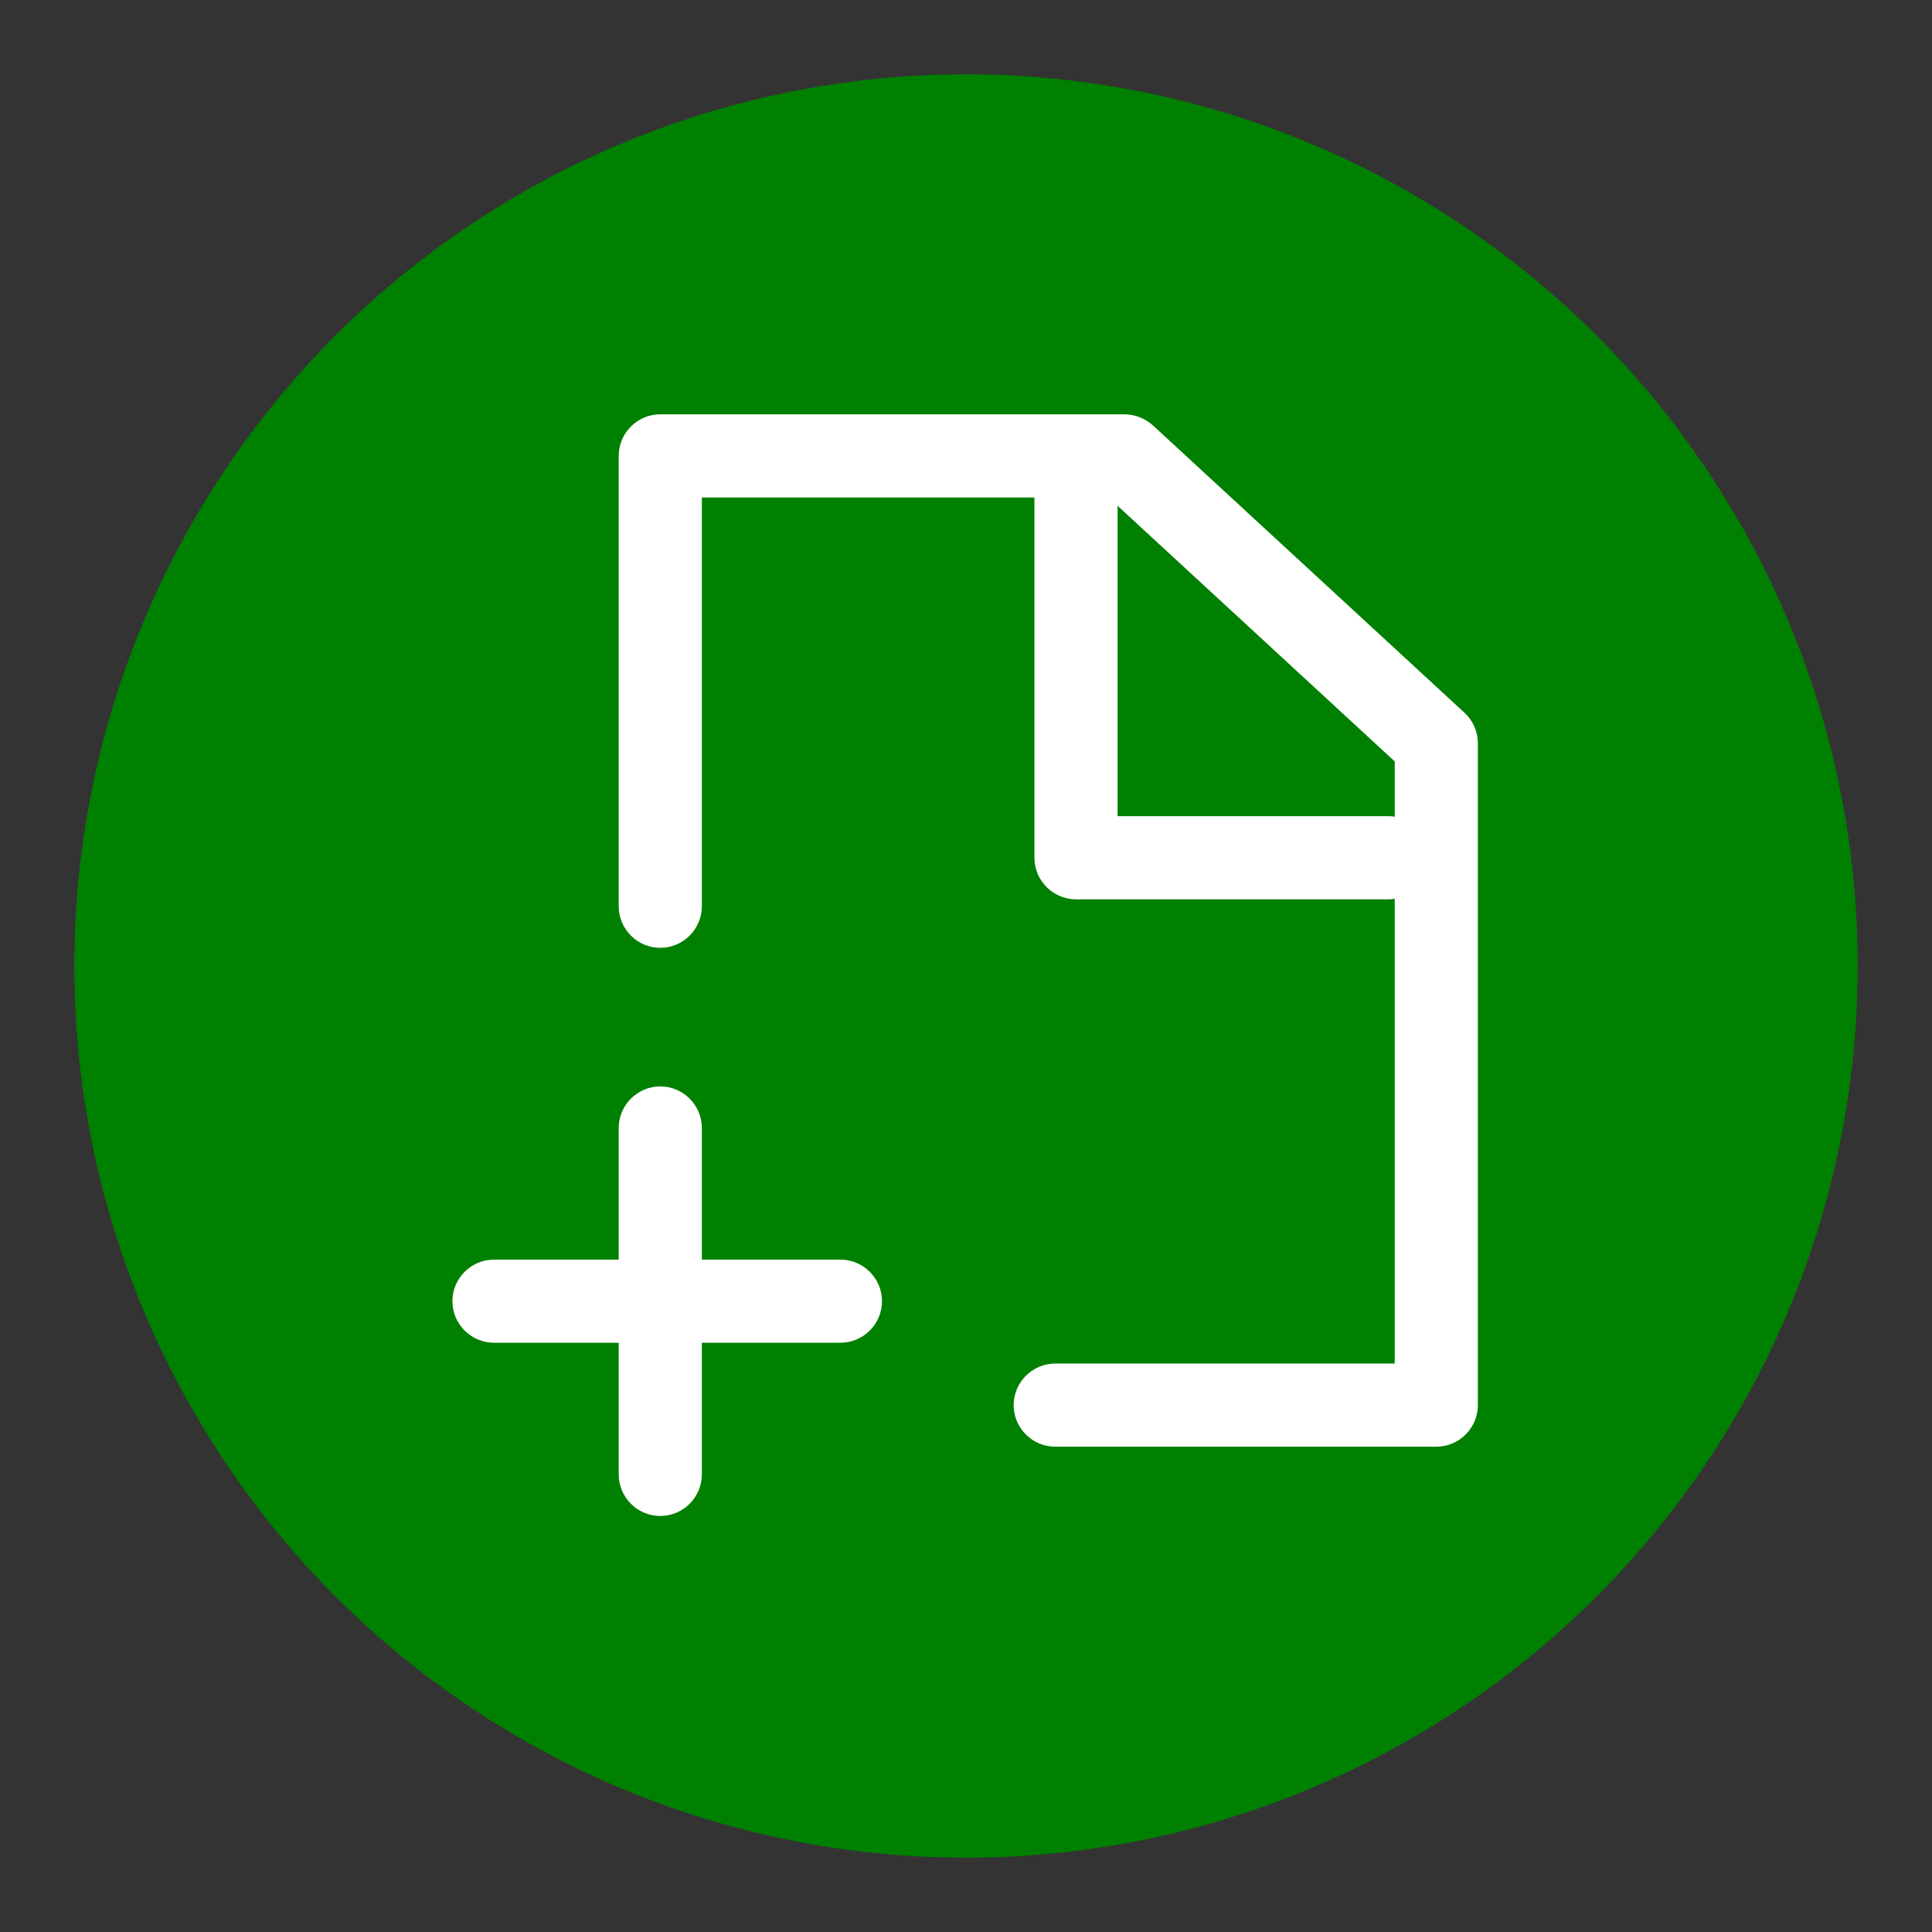 <?xml version="1.0" encoding="UTF-8" standalone="no"?>
<!-- Created with Inkscape (http://www.inkscape.org/) -->

<svg
   xmlns:dc="http://purl.org/dc/elements/1.1/"
   xmlns:cc="http://creativecommons.org/ns#"
   xmlns:rdf="http://www.w3.org/1999/02/22-rdf-syntax-ns#"
   xmlns:svg="http://www.w3.org/2000/svg"
   xmlns="http://www.w3.org/2000/svg"
   xmlns:sodipodi="http://sodipodi.sourceforge.net/DTD/sodipodi-0.dtd"
   xmlns:inkscape="http://www.inkscape.org/namespaces/inkscape"
   width="65"
   height="65"
   viewBox="0 0 65 65"
   id="svg2"
   version="1.1"
   inkscape:version="0.91 r13725"
   sodipodi:docname="circulo_mais.svg">
  <rect x="0" y="0" width="65" height="65" fill="#333333" stroke="none"/>
  <defs
     id="defs4" />
  <sodipodi:namedview
     id="base"
     pagecolor="#ffffff"
     bordercolor="#666666"
     borderopacity="1.0"
     inkscape:pageopacity="0.0"
     inkscape:pageshadow="2"
     inkscape:zoom="3.6505524"
     inkscape:cx="-0.79545403"
     inkscape:cy="38.92983"
     inkscape:document-units="px"
     inkscape:current-layer="g4159"
     showgrid="false"
     units="px"
     inkscape:window-width="1535"
     inkscape:window-height="876"
     inkscape:window-x="65"
     inkscape:window-y="24"
     inkscape:window-maximized="1" />
  <g
     inkscape:label="Camada 1"
     inkscape:groupmode="layer"
     id="layer1"
     transform="translate(0,-987.362)">
    <circle
       style="fill:#008000;fill-opacity:1;stroke:none;stroke-width:1.1;stroke-linecap:butt;stroke-linejoin:round;stroke-miterlimit:4;stroke-dasharray:none;stroke-opacity:1"
       id="path4136"
       cx="32.5"
       cy="1019.862"
       r="30" />
    <g
       id="g4159"
       style="fill:#ffffff">
      <g
         id="g5394"
         transform="matrix(0.08,0,0,0.08,13.939,1001.301)"
         style="fill:#ffffff;stroke-width:2.496;stroke-miterlimit:4;stroke-dasharray:none">
        <g
           id="g5354"
           style="fill:#ffffff;stroke-width:2.496;stroke-miterlimit:4;stroke-dasharray:none">
          <path
             id="path5356"
             d="m 269.534,399.201 c -9.616,0 -17.483,7.867 -17.483,17.483 0,9.616 7.867,17.483 17.483,17.483 l 160.263,0 c 9.616,0 17.483,-7.867 17.483,-17.483 l 0,-278.275 c 0,-4.954 -2.04,-9.616 -5.536,-12.821 L 310.62,4.662 C 307.414,1.748 303.043,0 298.673,0 L 103.443,0 C 93.827,0 85.96,7.867 85.96,17.483 l 0,189.402 c 0,9.616 7.867,17.483 17.483,17.483 9.616,0 17.483,-7.867 17.483,-17.483 l 0,-171.918 139.866,0 0,151.522 c 0,9.616 7.867,17.483 17.483,17.483 l 131.125,0 c 0.874,0 2.04,0 2.914,-0.291 l 0,195.521 -142.78,0 z M 409.4,169.005 l -113.641,0 0,-130.542 116.555,107.522 0,23.311 c -0.874,-0.291 -2.04,-0.291 -2.914,-0.291 z M 16.026,372.977 c 0,-9.616 7.867,-17.483 17.483,-17.483 l 52.45,0 0,-55.364 c 0,-9.616 7.867,-17.483 17.483,-17.483 9.616,0 17.483,7.867 17.483,17.483 l 0,55.364 58.278,0 c 9.616,0 17.483,7.867 17.483,17.483 0,9.616 -7.867,17.483 -17.483,17.483 l -58.278,0 0,55.364 c 0,9.616 -7.867,17.483 -17.483,17.483 -9.616,0 -17.483,-7.867 -17.483,-17.483 l 0,-55.364 -52.449,0 c -9.616,0 -17.484,-7.868 -17.484,-17.483 z"
             inkscape:connector-curvature="0"
             style="fill:#ffffff;stroke-width:2.496;stroke-miterlimit:4;stroke-dasharray:none" />
        </g>
        <g
           id="g5358"
           style="fill:#ffffff;stroke-width:2.496;stroke-miterlimit:4;stroke-dasharray:none" />
        <g
           id="g5360"
           style="fill:#ffffff;stroke-width:2.496;stroke-miterlimit:4;stroke-dasharray:none" />
        <g
           id="g5362"
           style="fill:#ffffff;stroke-width:2.496;stroke-miterlimit:4;stroke-dasharray:none" />
        <g
           id="g5364"
           style="fill:#ffffff;stroke-width:2.496;stroke-miterlimit:4;stroke-dasharray:none" />
        <g
           id="g5366"
           style="fill:#ffffff;stroke-width:2.496;stroke-miterlimit:4;stroke-dasharray:none" />
        <g
           id="g5368"
           style="fill:#ffffff;stroke-width:2.496;stroke-miterlimit:4;stroke-dasharray:none" />
        <g
           id="g5370"
           style="fill:#ffffff;stroke-width:2.496;stroke-miterlimit:4;stroke-dasharray:none" />
        <g
           id="g5372"
           style="fill:#ffffff;stroke-width:2.496;stroke-miterlimit:4;stroke-dasharray:none" />
        <g
           id="g5374"
           style="fill:#ffffff;stroke-width:2.496;stroke-miterlimit:4;stroke-dasharray:none" />
        <g
           id="g5376"
           style="fill:#ffffff;stroke-width:2.496;stroke-miterlimit:4;stroke-dasharray:none" />
        <g
           id="g5378"
           style="fill:#ffffff;stroke-width:2.496;stroke-miterlimit:4;stroke-dasharray:none" />
        <g
           id="g5380"
           style="fill:#ffffff;stroke-width:2.496;stroke-miterlimit:4;stroke-dasharray:none" />
        <g
           id="g5382"
           style="fill:#ffffff;stroke-width:2.496;stroke-miterlimit:4;stroke-dasharray:none" />
        <g
           id="g5384"
           style="fill:#ffffff;stroke-width:2.496;stroke-miterlimit:4;stroke-dasharray:none" />
        <g
           id="g5386"
           style="fill:#ffffff;stroke-width:2.496;stroke-miterlimit:4;stroke-dasharray:none" />
      </g>
    </g>
  </g>
</svg>
